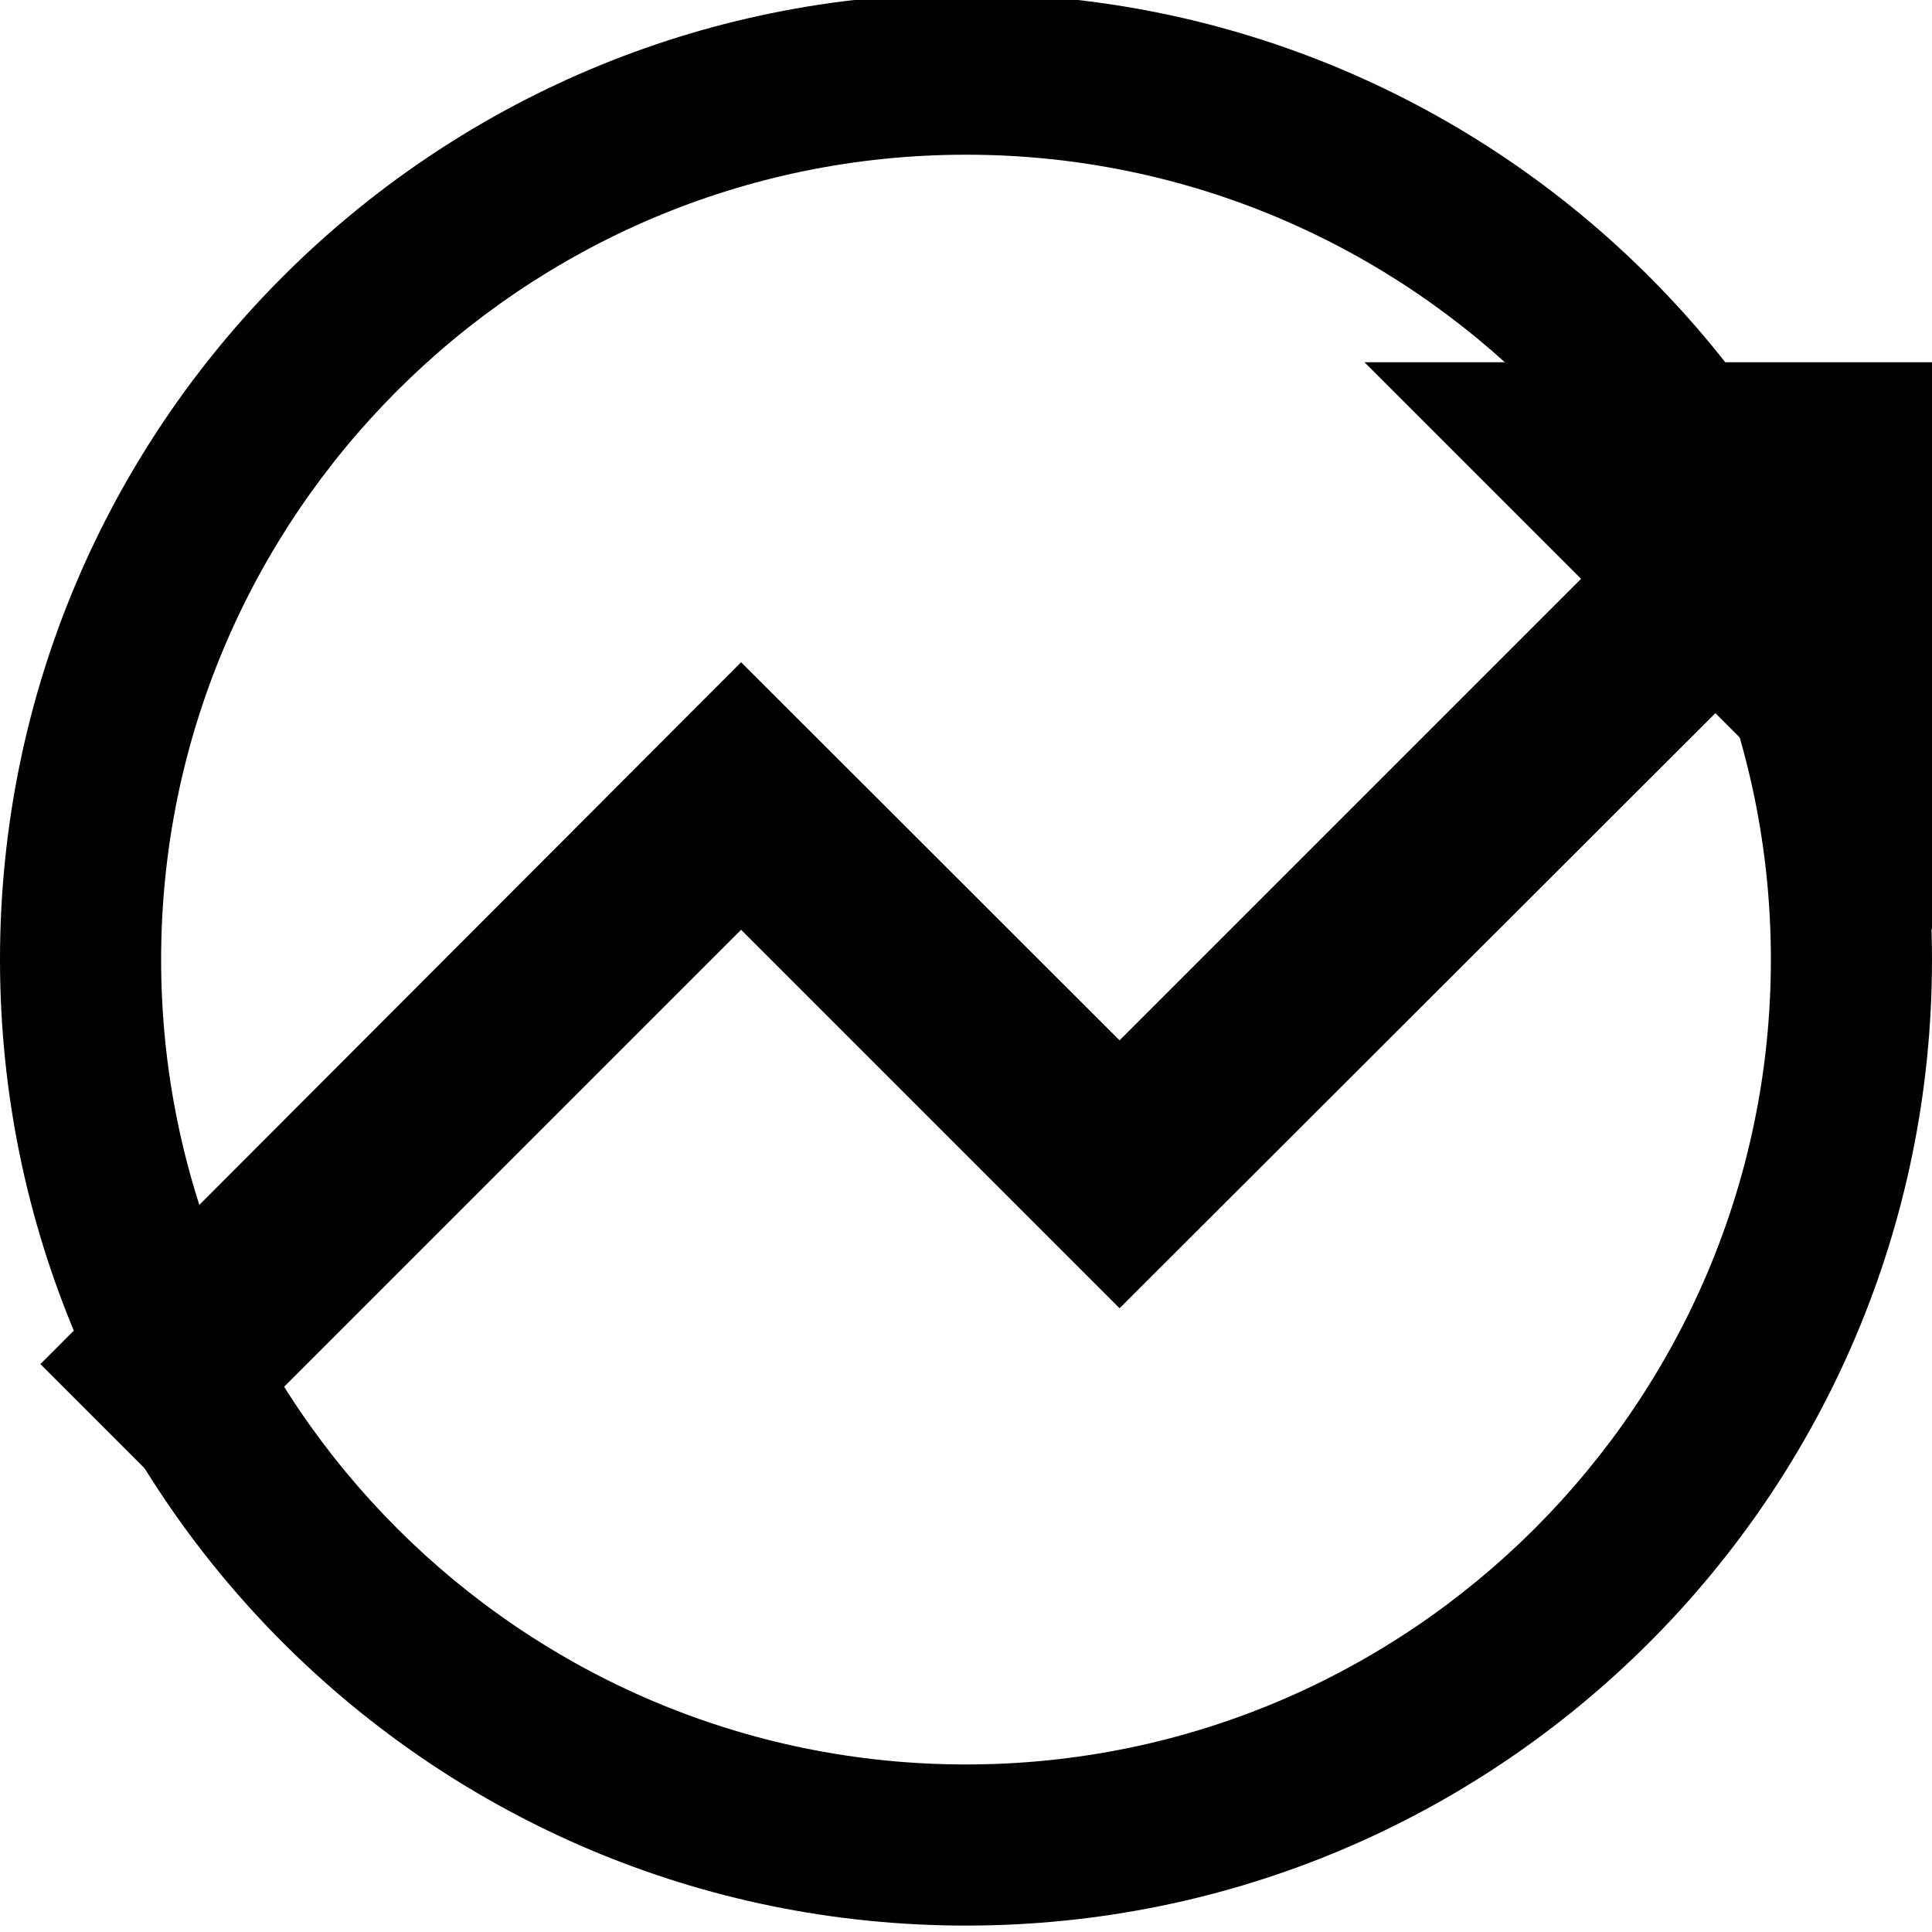 <?xml version="1.0" encoding="utf-8"?>
<!-- Generator: Adobe Illustrator 19.2.0, SVG Export Plug-In . SVG Version: 6.00 Build 0)  -->
<svg version="1.1" id="Layer_1" xmlns="http://www.w3.org/2000/svg" xmlns:xlink="http://www.w3.org/1999/xlink" x="0px" y="0px"
	 viewBox="0 0 512 512" enable-background="new 0 0 512 512" xml:space="preserve">
<path fill="#010101" d="M361.6,96l57.4,57.4L296.7,275.7L196.4,175.5l-185.7,186L46,396.8l150.4-150.4l100.3,100.3L454.6,189
	l57.4,57.4V96H361.6z"/>
<path fill="#010101" d="M256,41c117.6,0,213.3,95.7,213.3,213.3S373.6,467.6,256,467.6S42.7,371.9,42.7,254.3S138.4,41,256,41
 M256-1.7C114.6-1.7,0,112.9,0,254.3c0,141.4,114.6,256,256,256s256-114.6,256-256C512,112.9,397.4-1.7,256-1.7L256-1.7z"/>
</svg>
